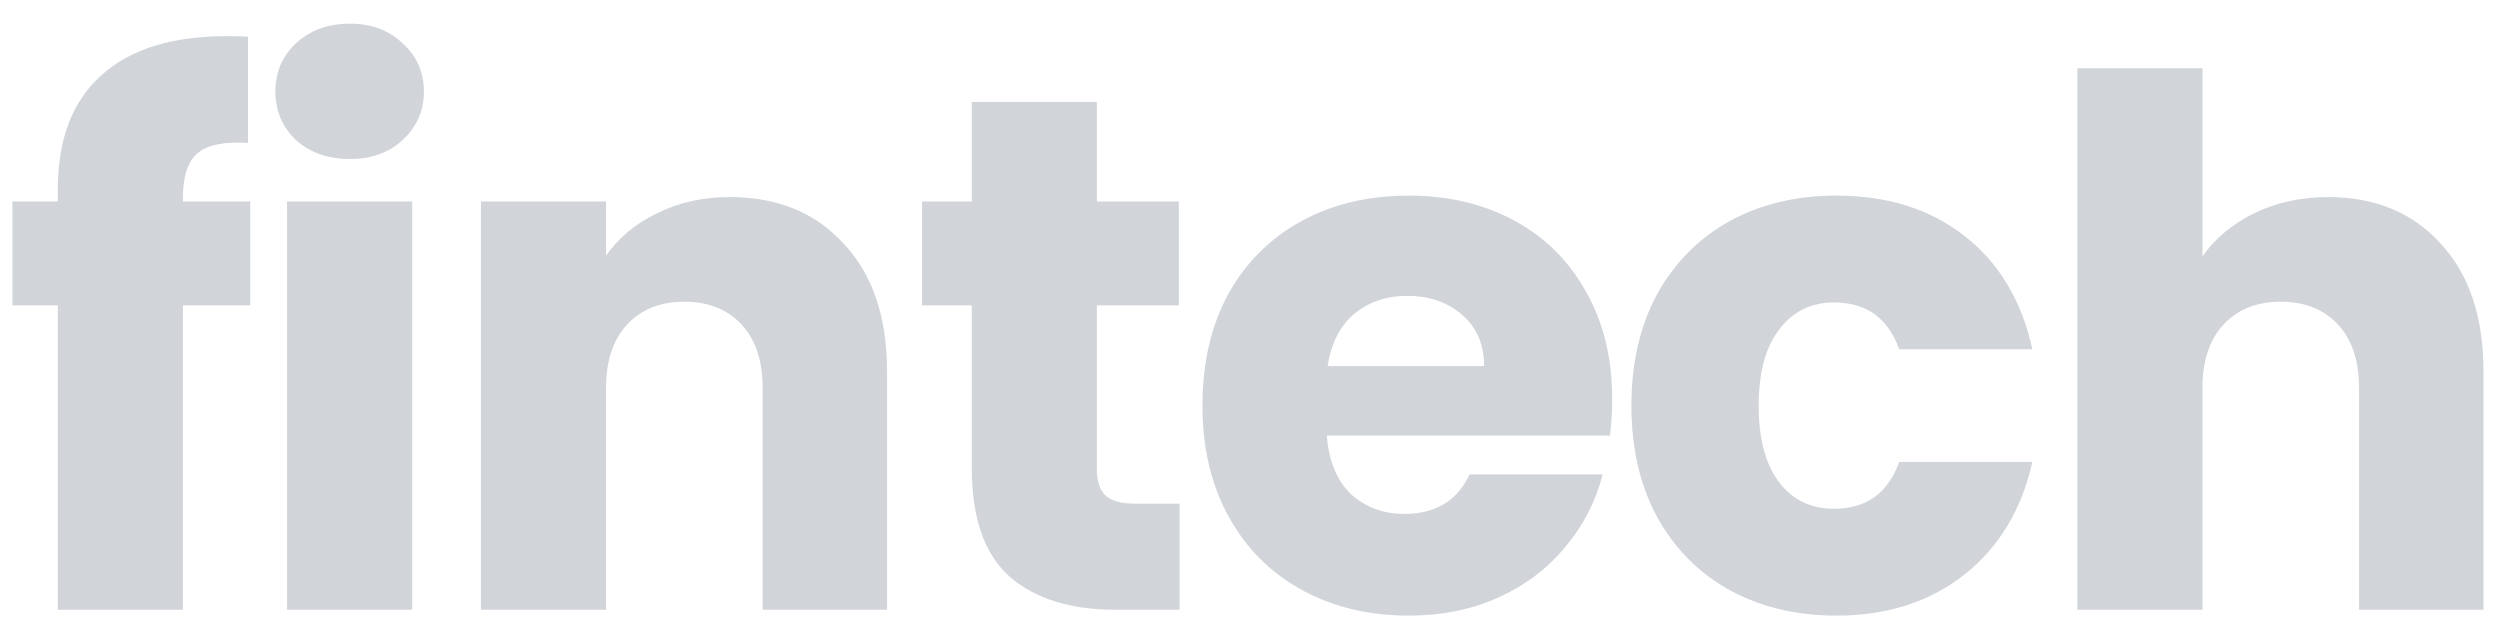 <svg width="82" height="21" viewBox="0 0 82 21" fill="none" xmlns="http://www.w3.org/2000/svg">
<path d="M8.208 10.016H6V20H1.896V10.016H0.408V6.608H1.896V6.224C1.896 4.576 2.368 3.328 3.312 2.48C4.256 1.616 5.64 1.184 7.464 1.184C7.768 1.184 7.992 1.192 8.136 1.208V4.688C7.352 4.64 6.8 4.752 6.48 5.024C6.16 5.296 6 5.784 6 6.488V6.608H8.208V10.016ZM11.48 5.216C10.76 5.216 10.168 5.008 9.704 4.592C9.256 4.16 9.032 3.632 9.032 3.008C9.032 2.368 9.256 1.84 9.704 1.424C10.168 0.992 10.76 0.776 11.48 0.776C12.184 0.776 12.76 0.992 13.208 1.424C13.672 1.84 13.904 2.368 13.904 3.008C13.904 3.632 13.672 4.16 13.208 4.592C12.76 5.008 12.184 5.216 11.48 5.216ZM13.52 6.608V20H9.416V6.608H13.52ZM23.935 6.464C25.503 6.464 26.751 6.976 27.679 8C28.623 9.008 29.095 10.4 29.095 12.176V20H25.015V12.728C25.015 11.832 24.783 11.136 24.319 10.64C23.855 10.144 23.231 9.896 22.447 9.896C21.663 9.896 21.039 10.144 20.575 10.64C20.111 11.136 19.879 11.832 19.879 12.728V20H15.775V6.608H19.879V8.384C20.295 7.792 20.855 7.328 21.559 6.992C22.263 6.64 23.055 6.464 23.935 6.464ZM38.69 16.52V20H36.602C35.114 20 33.954 19.64 33.122 18.92C32.29 18.184 31.874 16.992 31.874 15.344V10.016H30.242V6.608H31.874V3.344H35.978V6.608H38.666V10.016H35.978V15.392C35.978 15.792 36.074 16.08 36.266 16.256C36.458 16.432 36.778 16.52 37.226 16.52H38.69ZM52.88 13.088C52.88 13.472 52.856 13.872 52.808 14.288H43.52C43.584 15.12 43.848 15.76 44.312 16.208C44.792 16.64 45.376 16.856 46.064 16.856C47.088 16.856 47.8 16.424 48.2 15.56H52.568C52.344 16.44 51.936 17.232 51.344 17.936C50.768 18.64 50.04 19.192 49.16 19.592C48.28 19.992 47.296 20.192 46.208 20.192C44.896 20.192 43.728 19.912 42.704 19.352C41.68 18.792 40.88 17.992 40.304 16.952C39.728 15.912 39.44 14.696 39.44 13.304C39.44 11.912 39.72 10.696 40.28 9.656C40.856 8.616 41.656 7.816 42.68 7.256C43.704 6.696 44.88 6.416 46.208 6.416C47.504 6.416 48.656 6.688 49.664 7.232C50.672 7.776 51.456 8.552 52.016 9.56C52.592 10.568 52.88 11.744 52.88 13.088ZM48.68 12.008C48.68 11.304 48.44 10.744 47.96 10.328C47.48 9.912 46.88 9.704 46.16 9.704C45.472 9.704 44.888 9.904 44.408 10.304C43.944 10.704 43.656 11.272 43.544 12.008H48.68ZM53.51 13.304C53.51 11.912 53.789 10.696 54.349 9.656C54.925 8.616 55.718 7.816 56.725 7.256C57.749 6.696 58.917 6.416 60.23 6.416C61.91 6.416 63.309 6.856 64.43 7.736C65.566 8.616 66.309 9.856 66.662 11.456H62.294C61.925 10.432 61.214 9.92 60.157 9.92C59.406 9.92 58.806 10.216 58.358 10.808C57.91 11.384 57.685 12.216 57.685 13.304C57.685 14.392 57.91 15.232 58.358 15.824C58.806 16.4 59.406 16.688 60.157 16.688C61.214 16.688 61.925 16.176 62.294 15.152H66.662C66.309 16.72 65.566 17.952 64.43 18.848C63.294 19.744 61.894 20.192 60.23 20.192C58.917 20.192 57.749 19.912 56.725 19.352C55.718 18.792 54.925 17.992 54.349 16.952C53.789 15.912 53.51 14.696 53.51 13.304ZM76.369 6.464C77.905 6.464 79.137 6.976 80.065 8C80.993 9.008 81.457 10.4 81.457 12.176V20H77.377V12.728C77.377 11.832 77.145 11.136 76.681 10.64C76.217 10.144 75.593 9.896 74.809 9.896C74.025 9.896 73.401 10.144 72.937 10.64C72.473 11.136 72.241 11.832 72.241 12.728V20H68.137V2.24H72.241V8.408C72.657 7.816 73.225 7.344 73.945 6.992C74.665 6.64 75.473 6.464 76.369 6.464Z" fill="#D1D4D9"/>
</svg>
